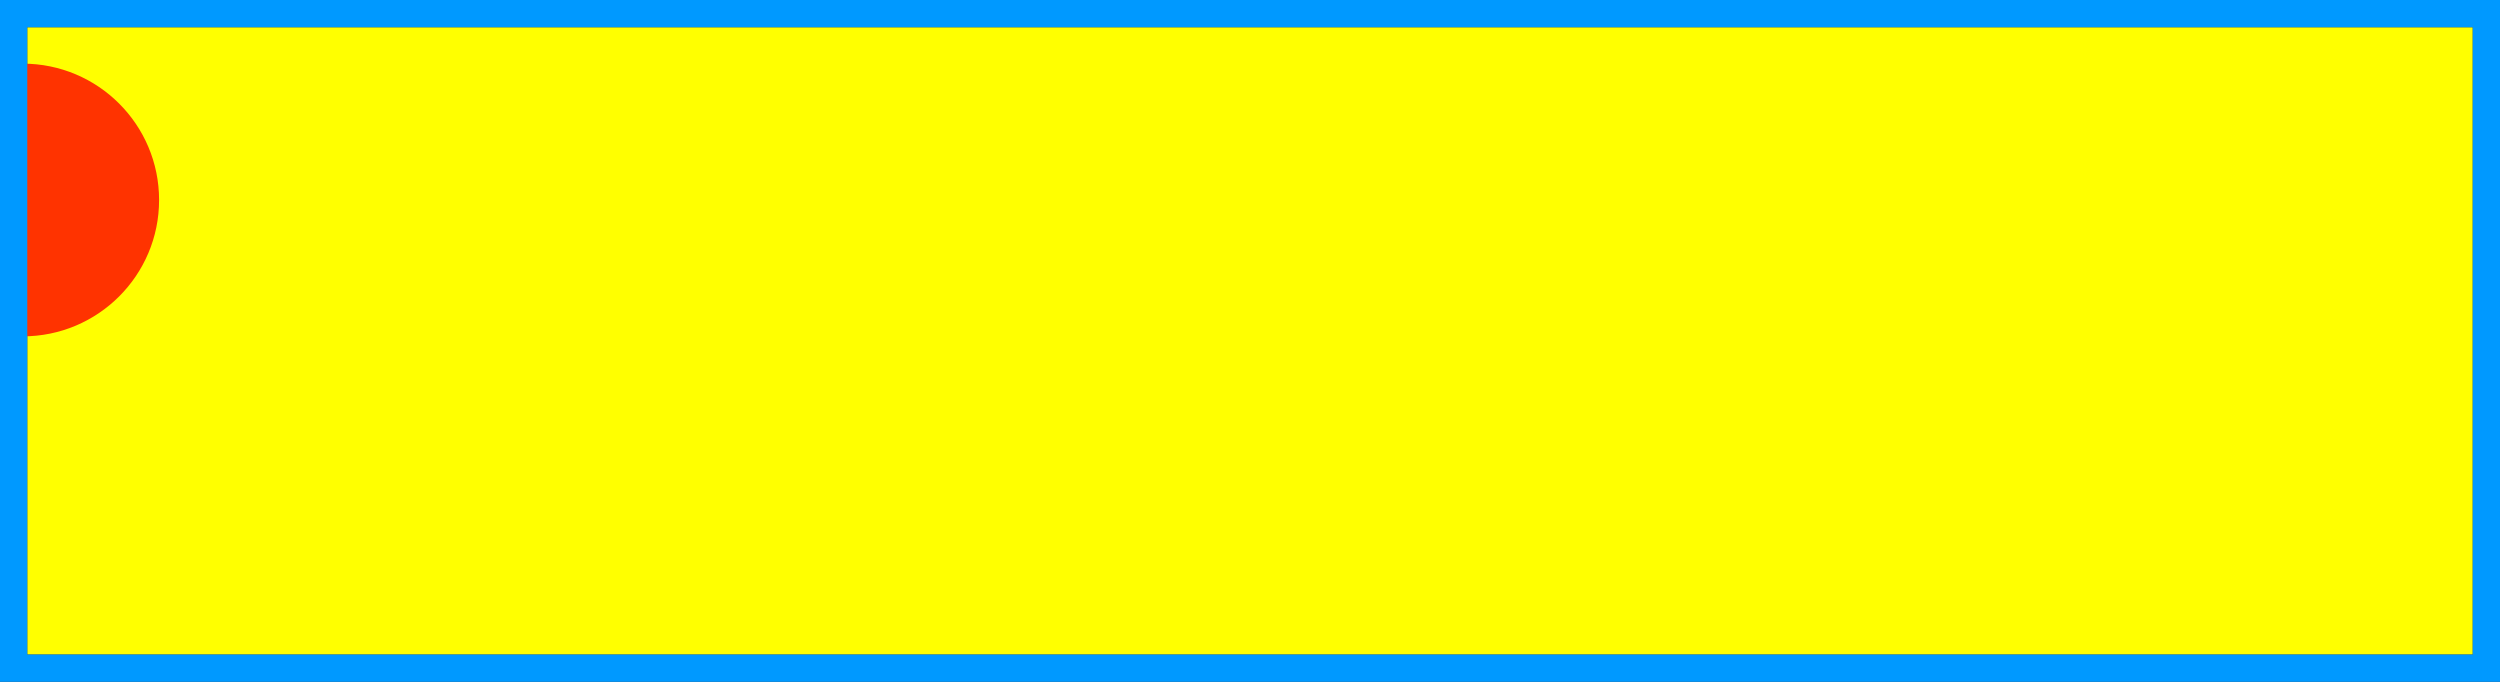 <?xml version="1.0" encoding="UTF-8" ?>

<!-- HTML5 in easy steps:example 78.1 Validated by the W3C Validation Service at validator.w3.org -->

<svg xmlns="http://www.w3.org/2000/svg"  version="1.1" width="100%" height="100%" viewBox="0 0 550 150" preserveAspectRatio="none"  >

<rect x="0" y="0" width="550" height="150" fill="#333333" stroke="none"/>

<rect x="6" y="6" width="538" height="138" fill="#FF0" stroke="none" />

<circle id="ball" cx="5" cy="44" r="30" fill="#F30" />

<rect x="3" y="3" width="544" height="144" fill="none" stroke="#09F" stroke-width="6" />

</svg>